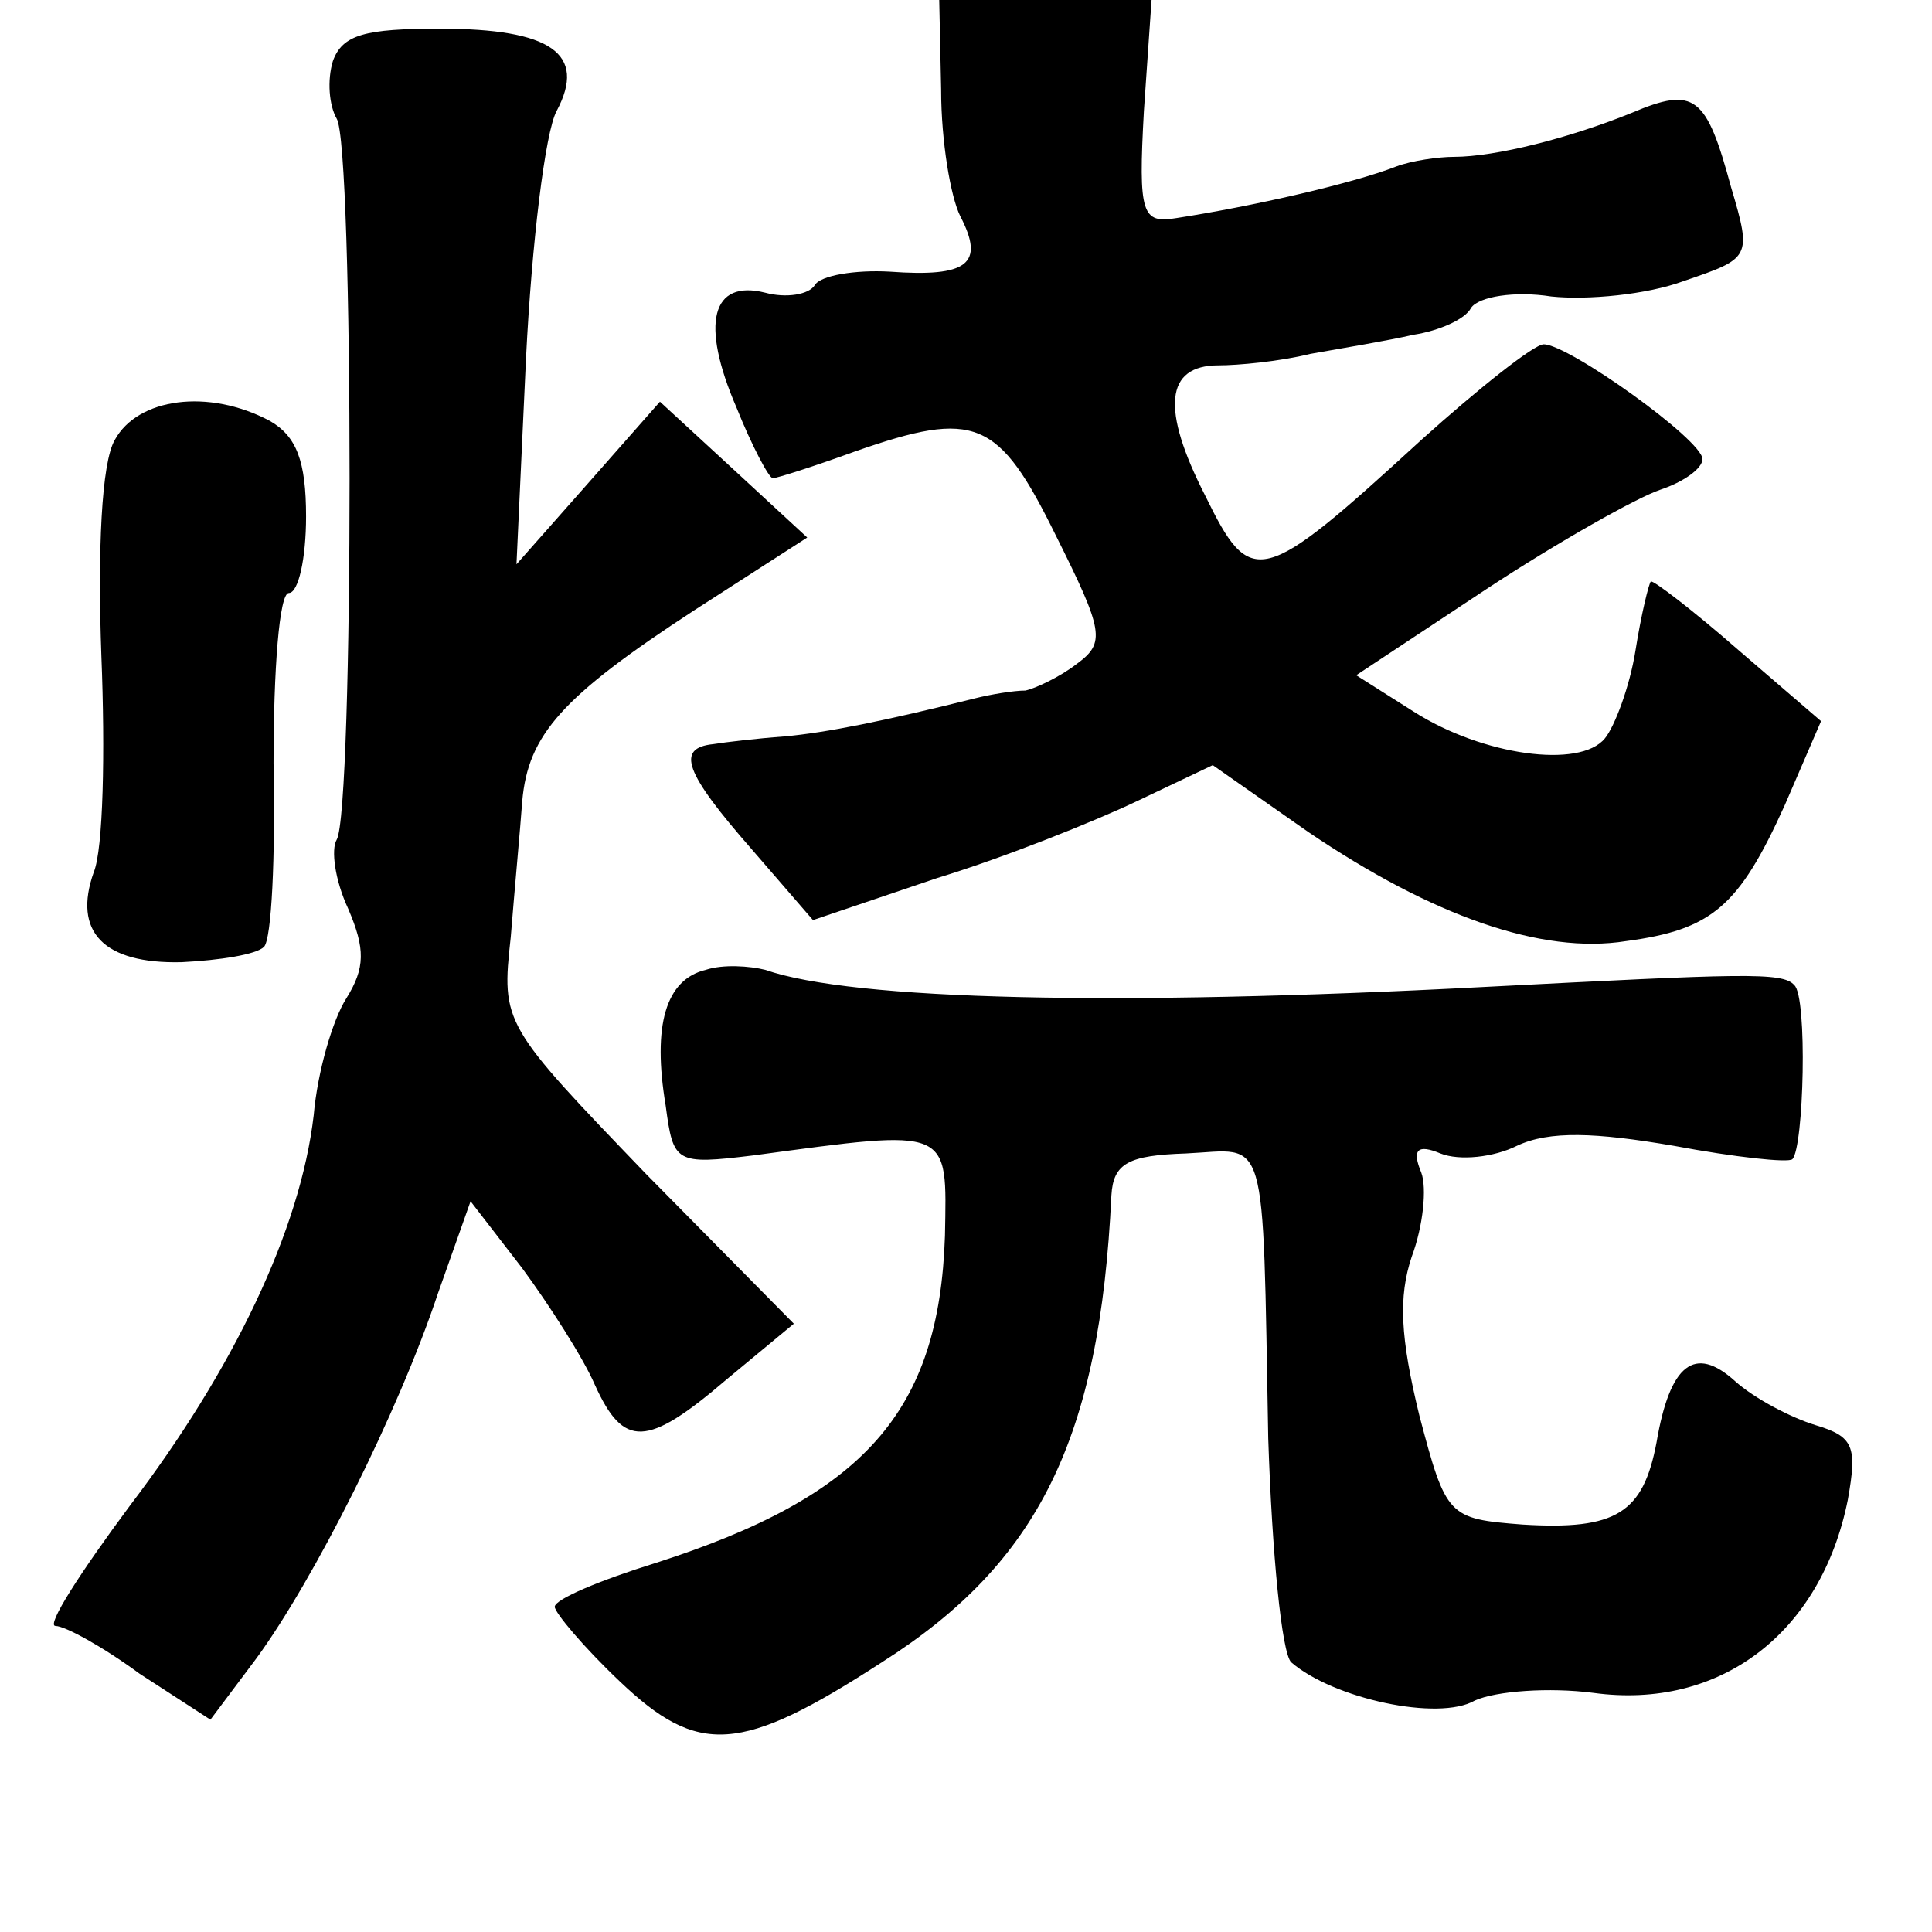 <?xml version="1.0" standalone="no"?>
<!DOCTYPE svg PUBLIC "-//W3C//DTD SVG 20010904//EN"
 "http://www.w3.org/TR/2001/REC-SVG-20010904/DTD/svg10.dtd">
<svg version="1.0" xmlns="http://www.w3.org/2000/svg"
 width="101pt" height="101pt" viewBox="0 0 101 101"
 preserveAspectRatio="xMidYMid meet">
<g transform="translate(0,101) scale(0.1,-0.1)"
fill="#000000" stroke="none">
<path d="M492 963 c0 -27 5 -56 10 -66 13 -25 4 -32 -37 -29 -18 1 -36 -2 -39
-7 -3 -5 -15 -7 -26 -4 -28 7 -34 -16 -15 -60 8 -20 17 -37 19 -37 2 0 21 6
43 14 63 22 75 17 105 -44 25 -50 26 -56 11 -67 -9 -7 -22 -13 -27 -14 -6 0
-18 -2 -26 -4 -48 -12 -78 -18 -100 -20 -14 -1 -31 -3 -37 -4 -20 -2 -15 -15
20 -55 l32 -37 65 22 c36 11 83 30 104 40 l40 19 50 -35 c65 -44 122 -64 166
-57 45 6 59 18 83 71 l19 44 -43 37 c-24 21 -45 37 -46 36 -1 -1 -5 -17 -8
-36 -3 -19 -11 -40 -16 -46 -13 -16 -64 -9 -100 14 l-30 19 68 45 c38 25 79
48 91 52 12 4 22 11 22 16 0 10 -70 60 -83 60 -5 0 -34 -23 -64 -50 -84 -77
-89 -78 -113 -29 -23 45 -21 68 7 68 10 0 32 2 48 6 17 3 41 7 54 10 13 2 27
8 30 14 4 6 23 9 42 6 19 -2 50 1 69 8 35 12 36 12 25 49 -13 48 -19 53 -52
39 -32 -13 -71 -23 -93 -23 -8 0 -22 -2 -30 -5 -23 -9 -76 -21 -115 -27 -18
-3 -20 2 -17 56 l4 58 -56 0 -55 0 1 -47z"/>
<path d="M174 978 c-3 -10 -2 -23 2 -30 9 -14 9 -362 0 -377 -3 -5 -1 -21 6
-36 9 -21 9 -31 -1 -47 -7 -11 -15 -38 -17 -61 -7 -60 -42 -133 -96 -204 -26
-35 -44 -63 -39 -63 5 0 25 -11 44 -25 l37 -24 24 32 c30 41 74 128 95 191
l17 48 27 -35 c14 -19 32 -47 38 -61 15 -33 27 -33 69 3 l35 29 -77 78 c-75
78 -76 79 -71 124 2 25 5 57 6 71 3 35 21 55 90 100 l59 38 -39 36 -38 35 -37
-42 -38 -43 5 108 c3 60 10 118 16 129 16 30 -3 43 -61 43 -39 0 -51 -3 -56
-17z"/>
<path d="M60 780 c-7 -12 -9 -58 -7 -113 2 -50 1 -101 -4 -113 -11 -31 5 -48
46 -47 20 1 39 4 43 8 4 4 6 47 5 96 0 49 3 89 8 89 5 0 9 18 9 40 0 29 -5 42
-19 50 -32 17 -69 12 -81 -10z"/>
<path d="M369 503 c-21 -5 -28 -29 -21 -71 4 -30 5 -31 46 -26 104 14 101 15
100 -42 -3 -92 -42 -136 -151 -171 -29 -9 -53 -19 -53 -23 0 -3 15 -21 34 -39
41 -39 63 -38 137 10 82 52 114 117 120 244 1 17 9 21 39 22 43 2 40 15 43
-149 2 -60 7 -112 12 -117 22 -19 77 -31 96 -20 11 5 39 7 62 4 66 -9 119 31
133 101 5 28 3 33 -17 39 -13 4 -32 14 -42 23 -21 19 -34 9 -41 -32 -7 -37
-21 -46 -70 -43 -39 3 -40 4 -54 57 -10 41 -11 62 -4 83 6 16 8 36 5 44 -5 12
-2 15 10 10 10 -4 28 -2 40 4 17 8 41 7 82 0 32 -6 60 -9 62 -7 6 6 8 85 1 91
-6 7 -27 6 -163 -1 -191 -10 -329 -7 -375 9 -8 2 -22 3 -31 0z"/>
</g>
</svg>
